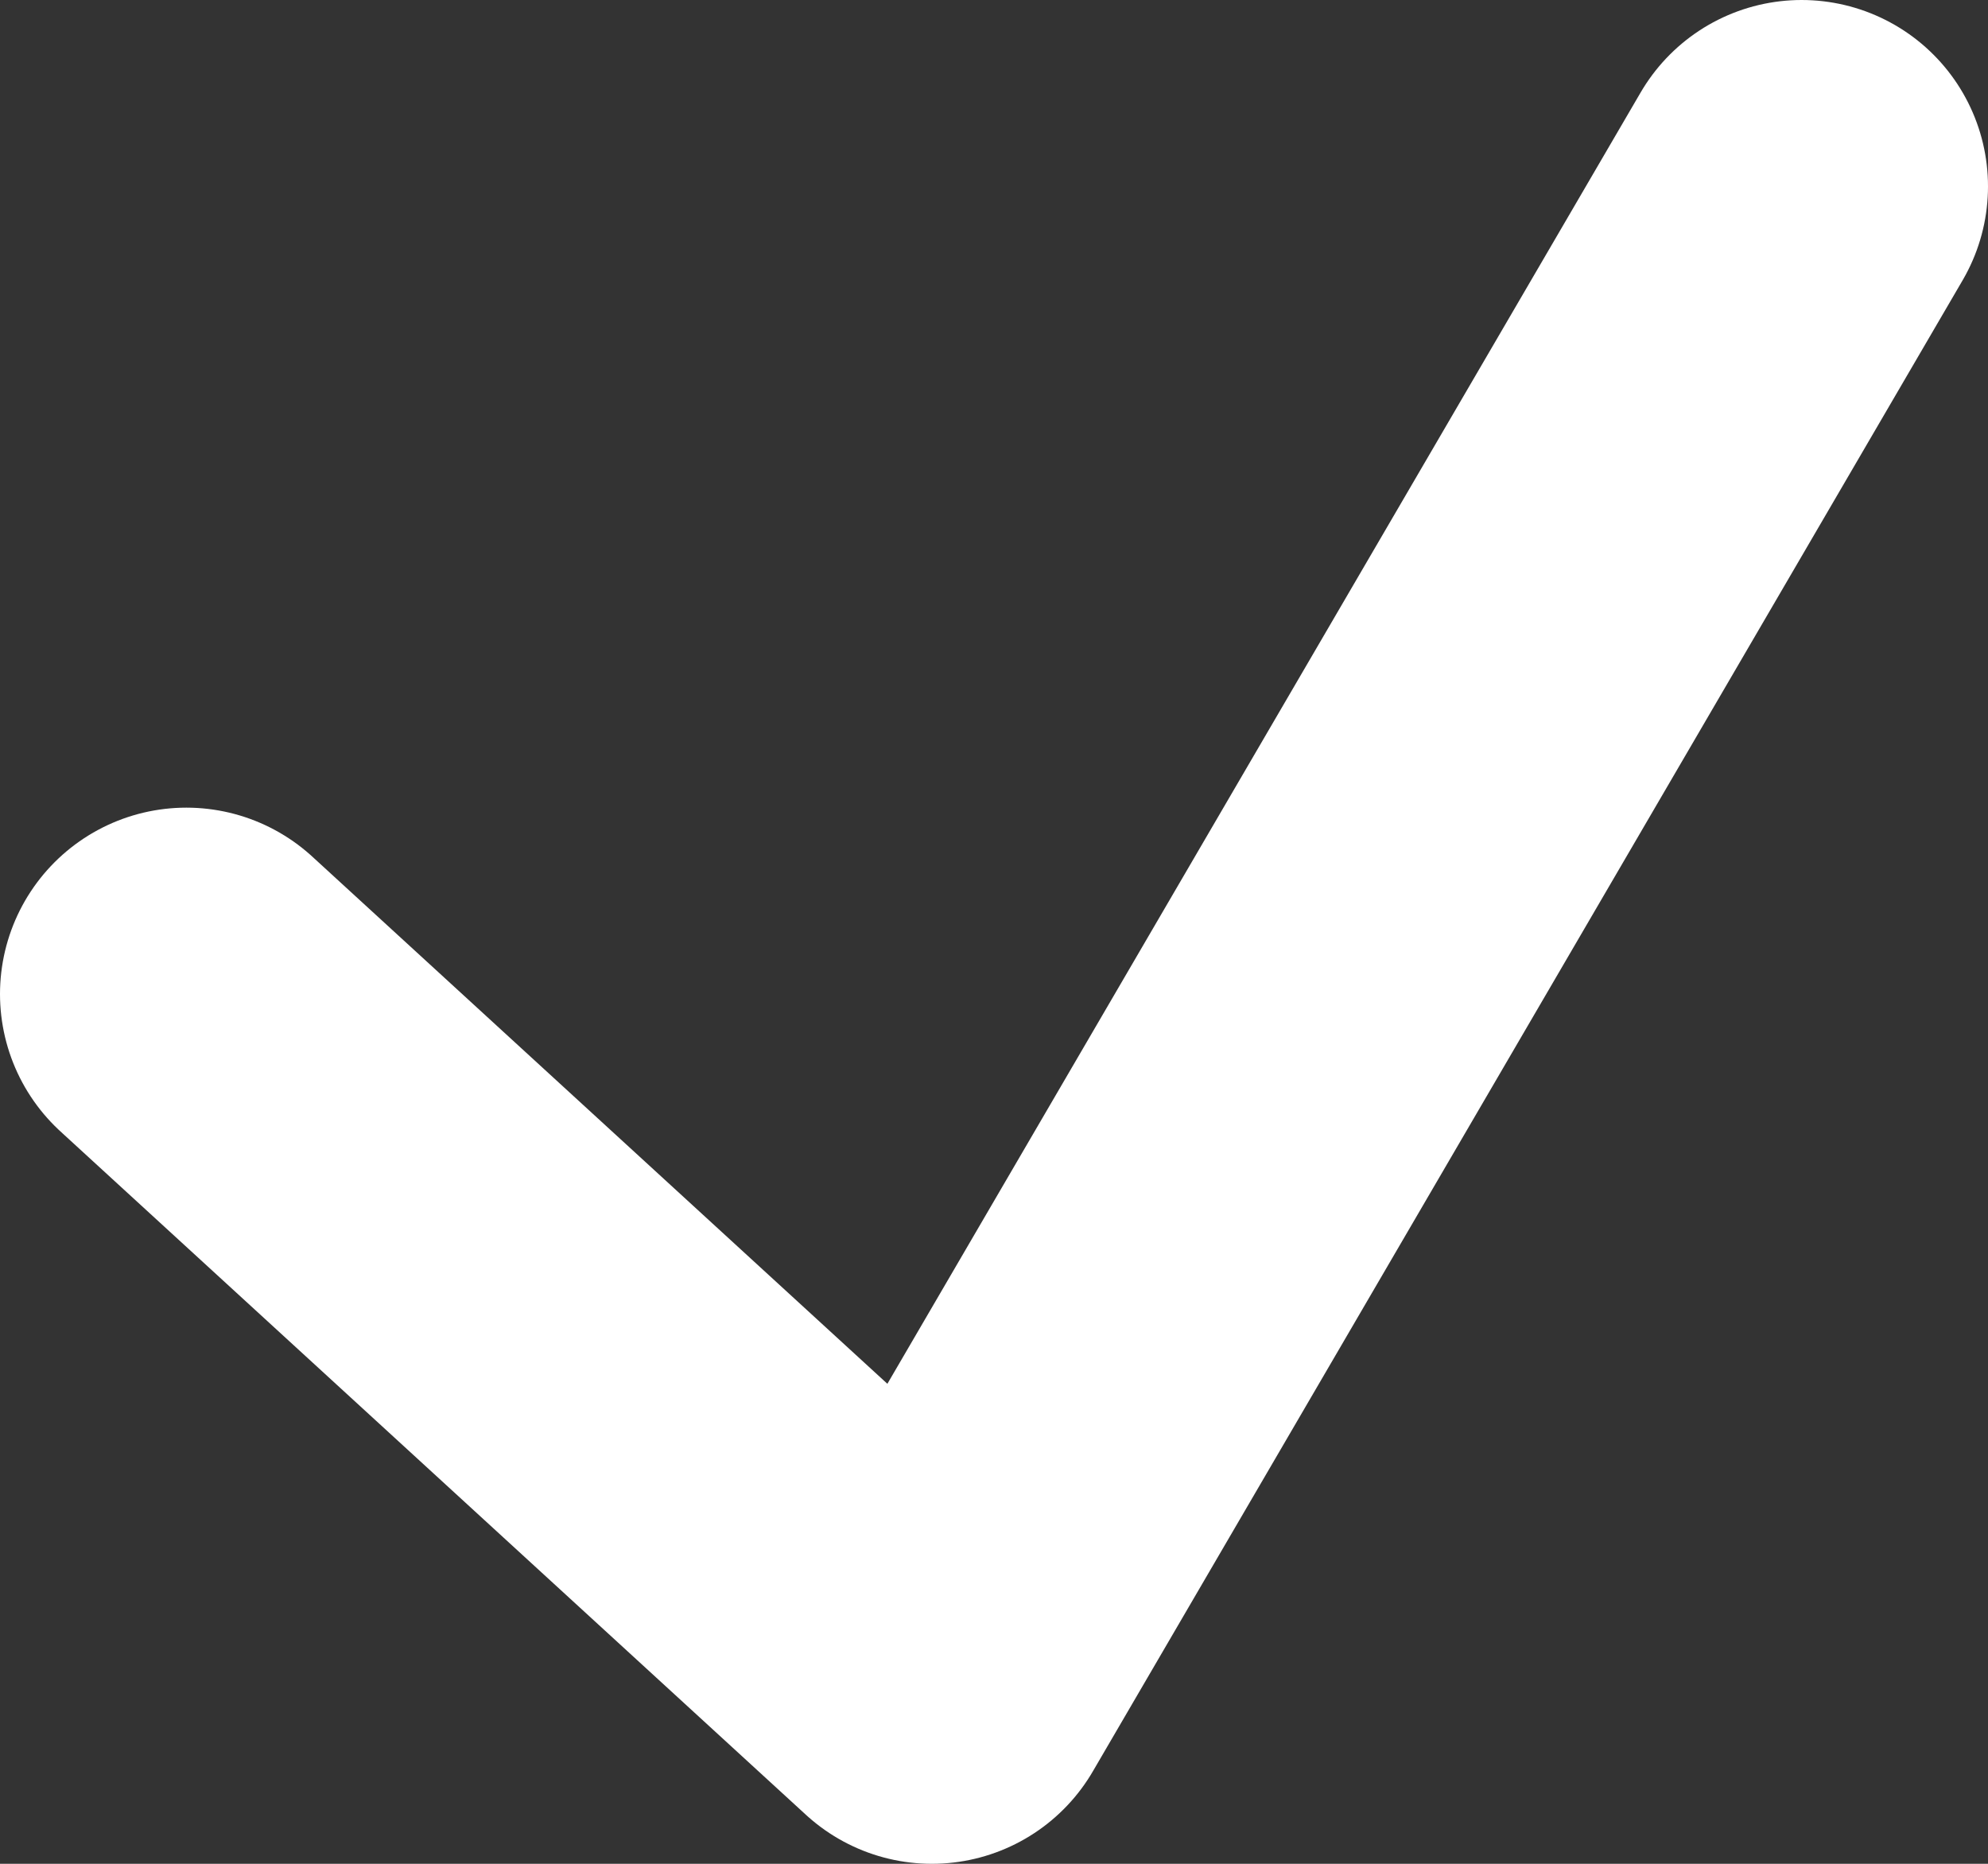 <?xml version="1.0" encoding="utf-8"?>
<svg version="1.1" xmlns="http://www.w3.org/2000/svg" xmlns:xlink="http://www.w3.org/1999/xlink" height="15" width="16">
  <rect width="100%" height="100%" fill="#333333" stroke="none"/>
  <defs>
    <path id="path-1" opacity="1" fill-rule="evenodd" d="M1.5,8 L7.5,13.5 L14.5,1.5 "/>
  </defs>
  <g opacity="1">
    <use xlink:href="#path-1" fill-opacity="0" stroke="rgb(255,255,255)" stroke-opacity="1" stroke-width="3" stroke-linecap="round" stroke-linejoin="round"/>
  </g>
</svg>
